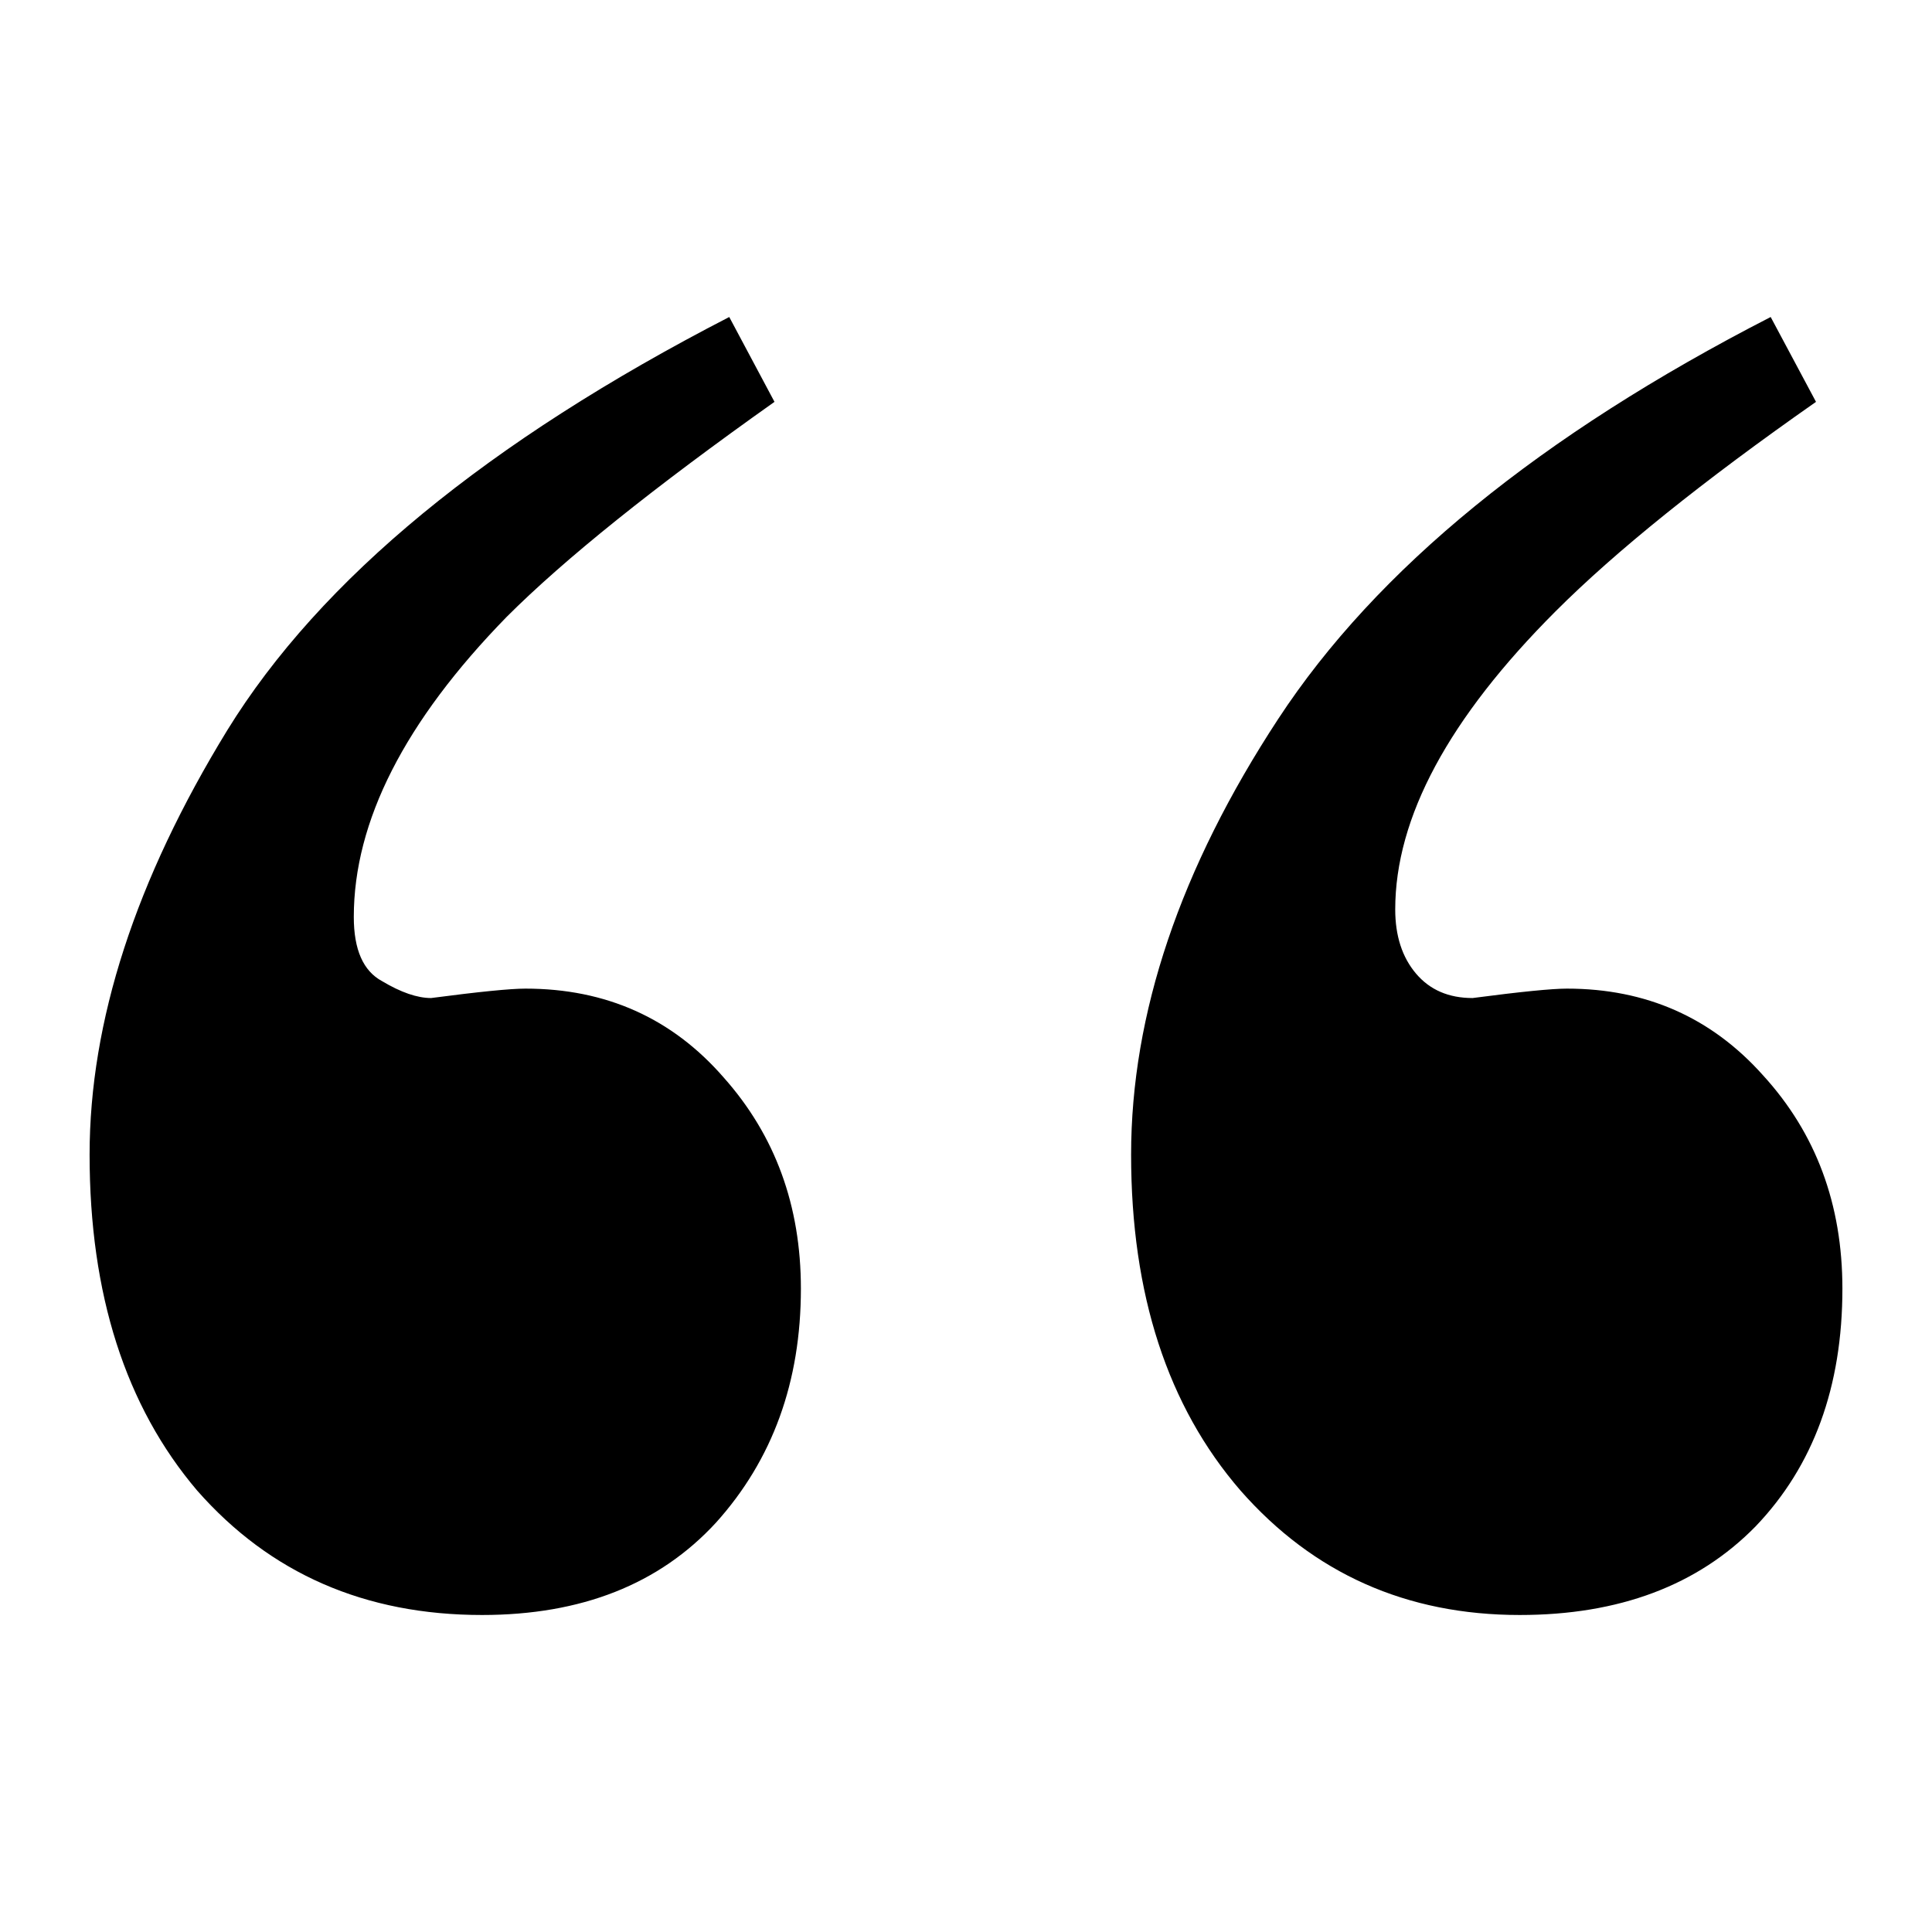 <svg xmlns="http://www.w3.org/2000/svg" viewBox="0 0 24 24" class="c-cZuCZG c-cZuCZG-gtZKQU-size-large c-cZuCZG-dmsdwv-rotate-up c-cZuCZG-ijkIlMj-css"><path d="M1.113 14.344C1.113 12.688 1.684 10.93 2.824 9.07C3.98 7.195 6.059 5.484 9.059 3.938L9.621 4.992C8.121 6.055 7.012 6.945 6.293 7.664C5.027 8.961 4.395 10.203 4.395 11.391C4.395 11.797 4.512 12.062 4.746 12.188C4.98 12.328 5.184 12.398 5.355 12.398C5.949 12.32 6.34 12.281 6.527 12.281C7.527 12.281 8.348 12.648 8.988 13.383C9.629 14.102 9.949 14.977 9.949 16.008C9.949 17.164 9.598 18.133 8.895 18.914C8.191 19.68 7.223 20.062 5.988 20.062C4.535 20.062 3.355 19.547 2.449 18.516C1.559 17.469 1.113 16.078 1.113 14.344ZM14.051 14.344C14.051 12.594 14.66 10.789 15.879 8.93C17.098 7.07 19.137 5.406 21.996 3.938L22.559 4.992C21.152 5.977 20.074 6.844 19.324 7.594C17.996 8.922 17.332 10.156 17.332 11.297C17.332 11.625 17.418 11.891 17.59 12.094C17.762 12.297 17.996 12.398 18.293 12.398C18.887 12.32 19.277 12.281 19.465 12.281C20.449 12.281 21.262 12.641 21.902 13.359C22.559 14.078 22.887 14.961 22.887 16.008C22.887 17.227 22.527 18.211 21.809 18.961C21.09 19.695 20.113 20.062 18.879 20.062C17.473 20.062 16.316 19.547 15.41 18.516C14.504 17.469 14.051 16.078 14.051 14.344Z" fill="currentColor"/></svg>